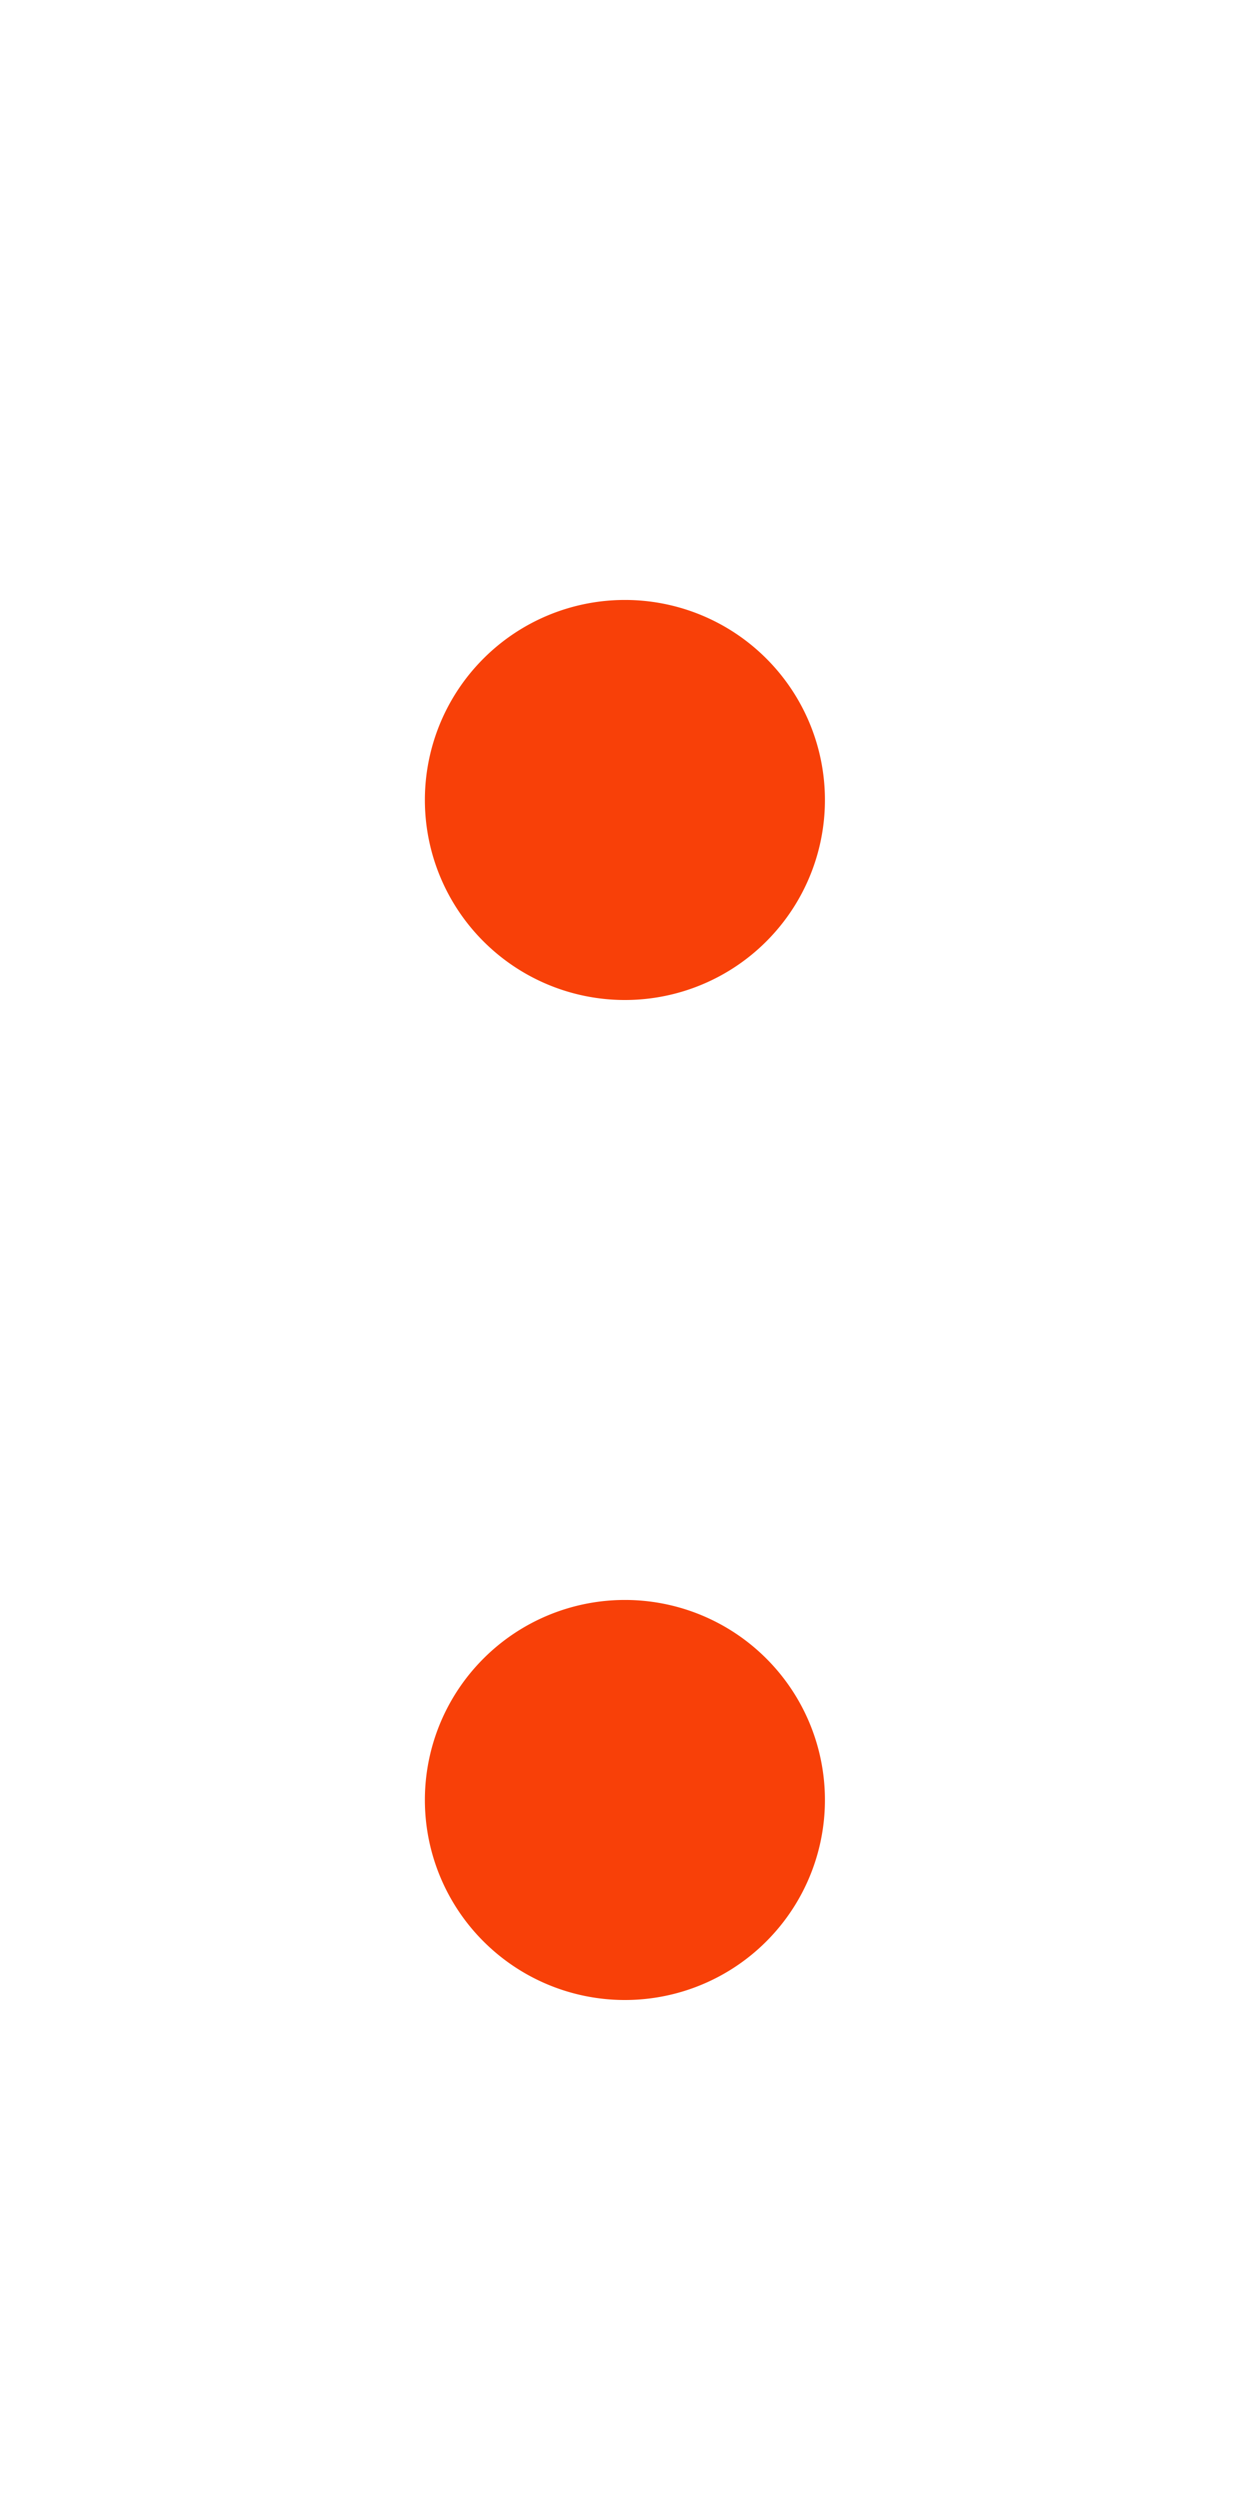 <svg xmlns="http://www.w3.org/2000/svg" width="25" height="50" viewBox="0 0 6.615 13.229"><g fill="#f84008"><path d="M2.583 5.005a1.058 1.058 0 0 0 1.496-.048 1.058 1.058 0 0 0-.048-1.496 1.058 1.058 0 0 0-1.496.048 1.058 1.058 0 0 0 .048 1.496zM2.583 10.297a1.058 1.058 0 0 0 1.496-.048 1.058 1.058 0 0 0-.048-1.496 1.058 1.058 0 0 0-1.496.048 1.058 1.058 0 0 0 .048 1.496z"/></g></svg>